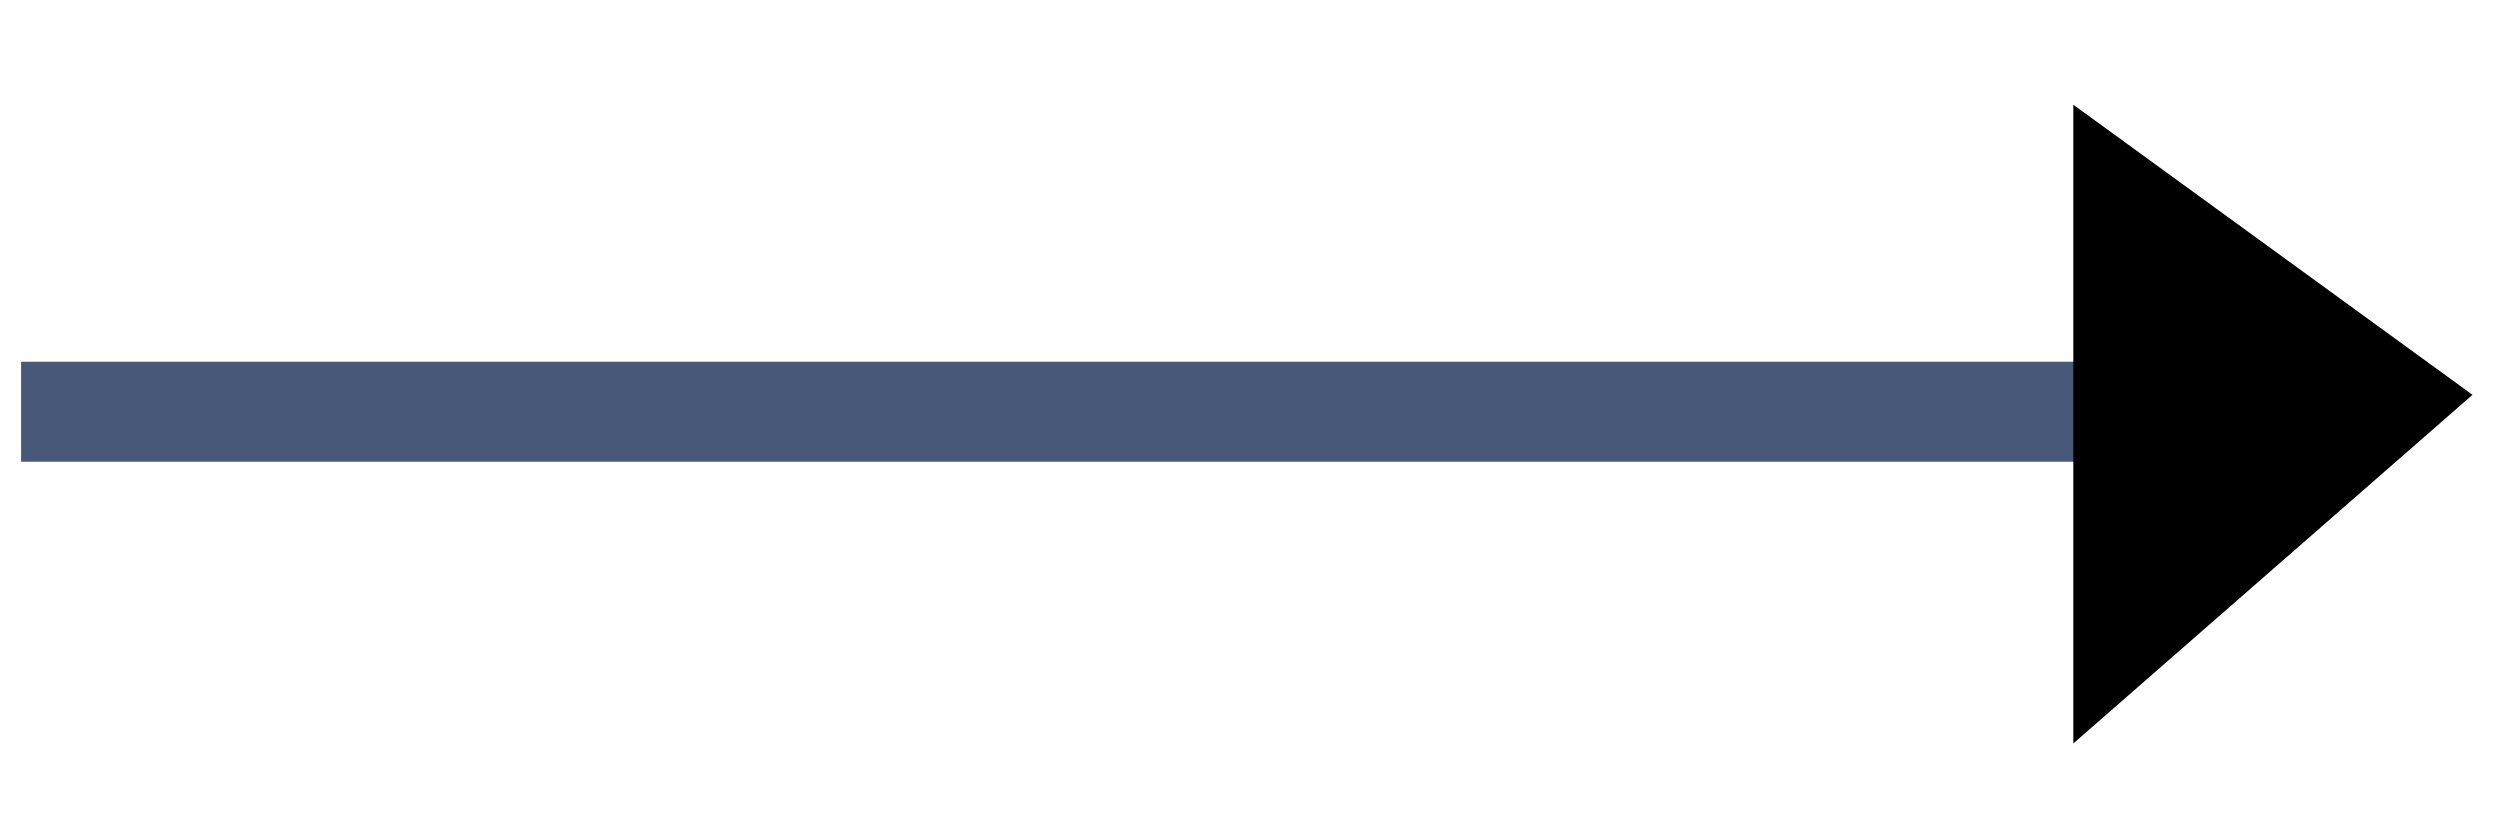 <?xml version="1.0" encoding="UTF-8" standalone="no"?>
<!-- Generator: Adobe Illustrator 15.0.0, SVG Export Plug-In . SVG Version: 6.00 Build 0)  -->
<svg
    xmlns:inkscape="http://www.inkscape.org/namespaces/inkscape"
    xmlns:rdf="http://www.w3.org/1999/02/22-rdf-syntax-ns#"
    xmlns="http://www.w3.org/2000/svg"
    xmlns:dc="http://purl.org/dc/elements/1.1/"
    xmlns:ns1="http://sozi.baierouge.fr"
    xmlns:cc="http://web.resource.org/cc/"
    xmlns:xlink="http://www.w3.org/1999/xlink"
    xmlns:sodipodi="http://sodipodi.sourceforge.net/DTD/sodipodi-0.dtd"
    id="Layer_1"
    enable-background="new 0 0 150 50"
    xml:space="preserve"
    viewBox="0 0 150 50"
    version="1.1"
    y="0px"
    x="0px"
  >
<g
    >
	<line
        y2="24.704"
        x1="1.266"
        x2="125.3"
        stroke="#485879"
        stroke-miterlimit="10"
        y1="24.704"
        stroke-width="6"
    />
	<polygon
        points="124.4 6.284 124.4 44.606 148.35 23.69"
    />
</g
  >
</svg
>
